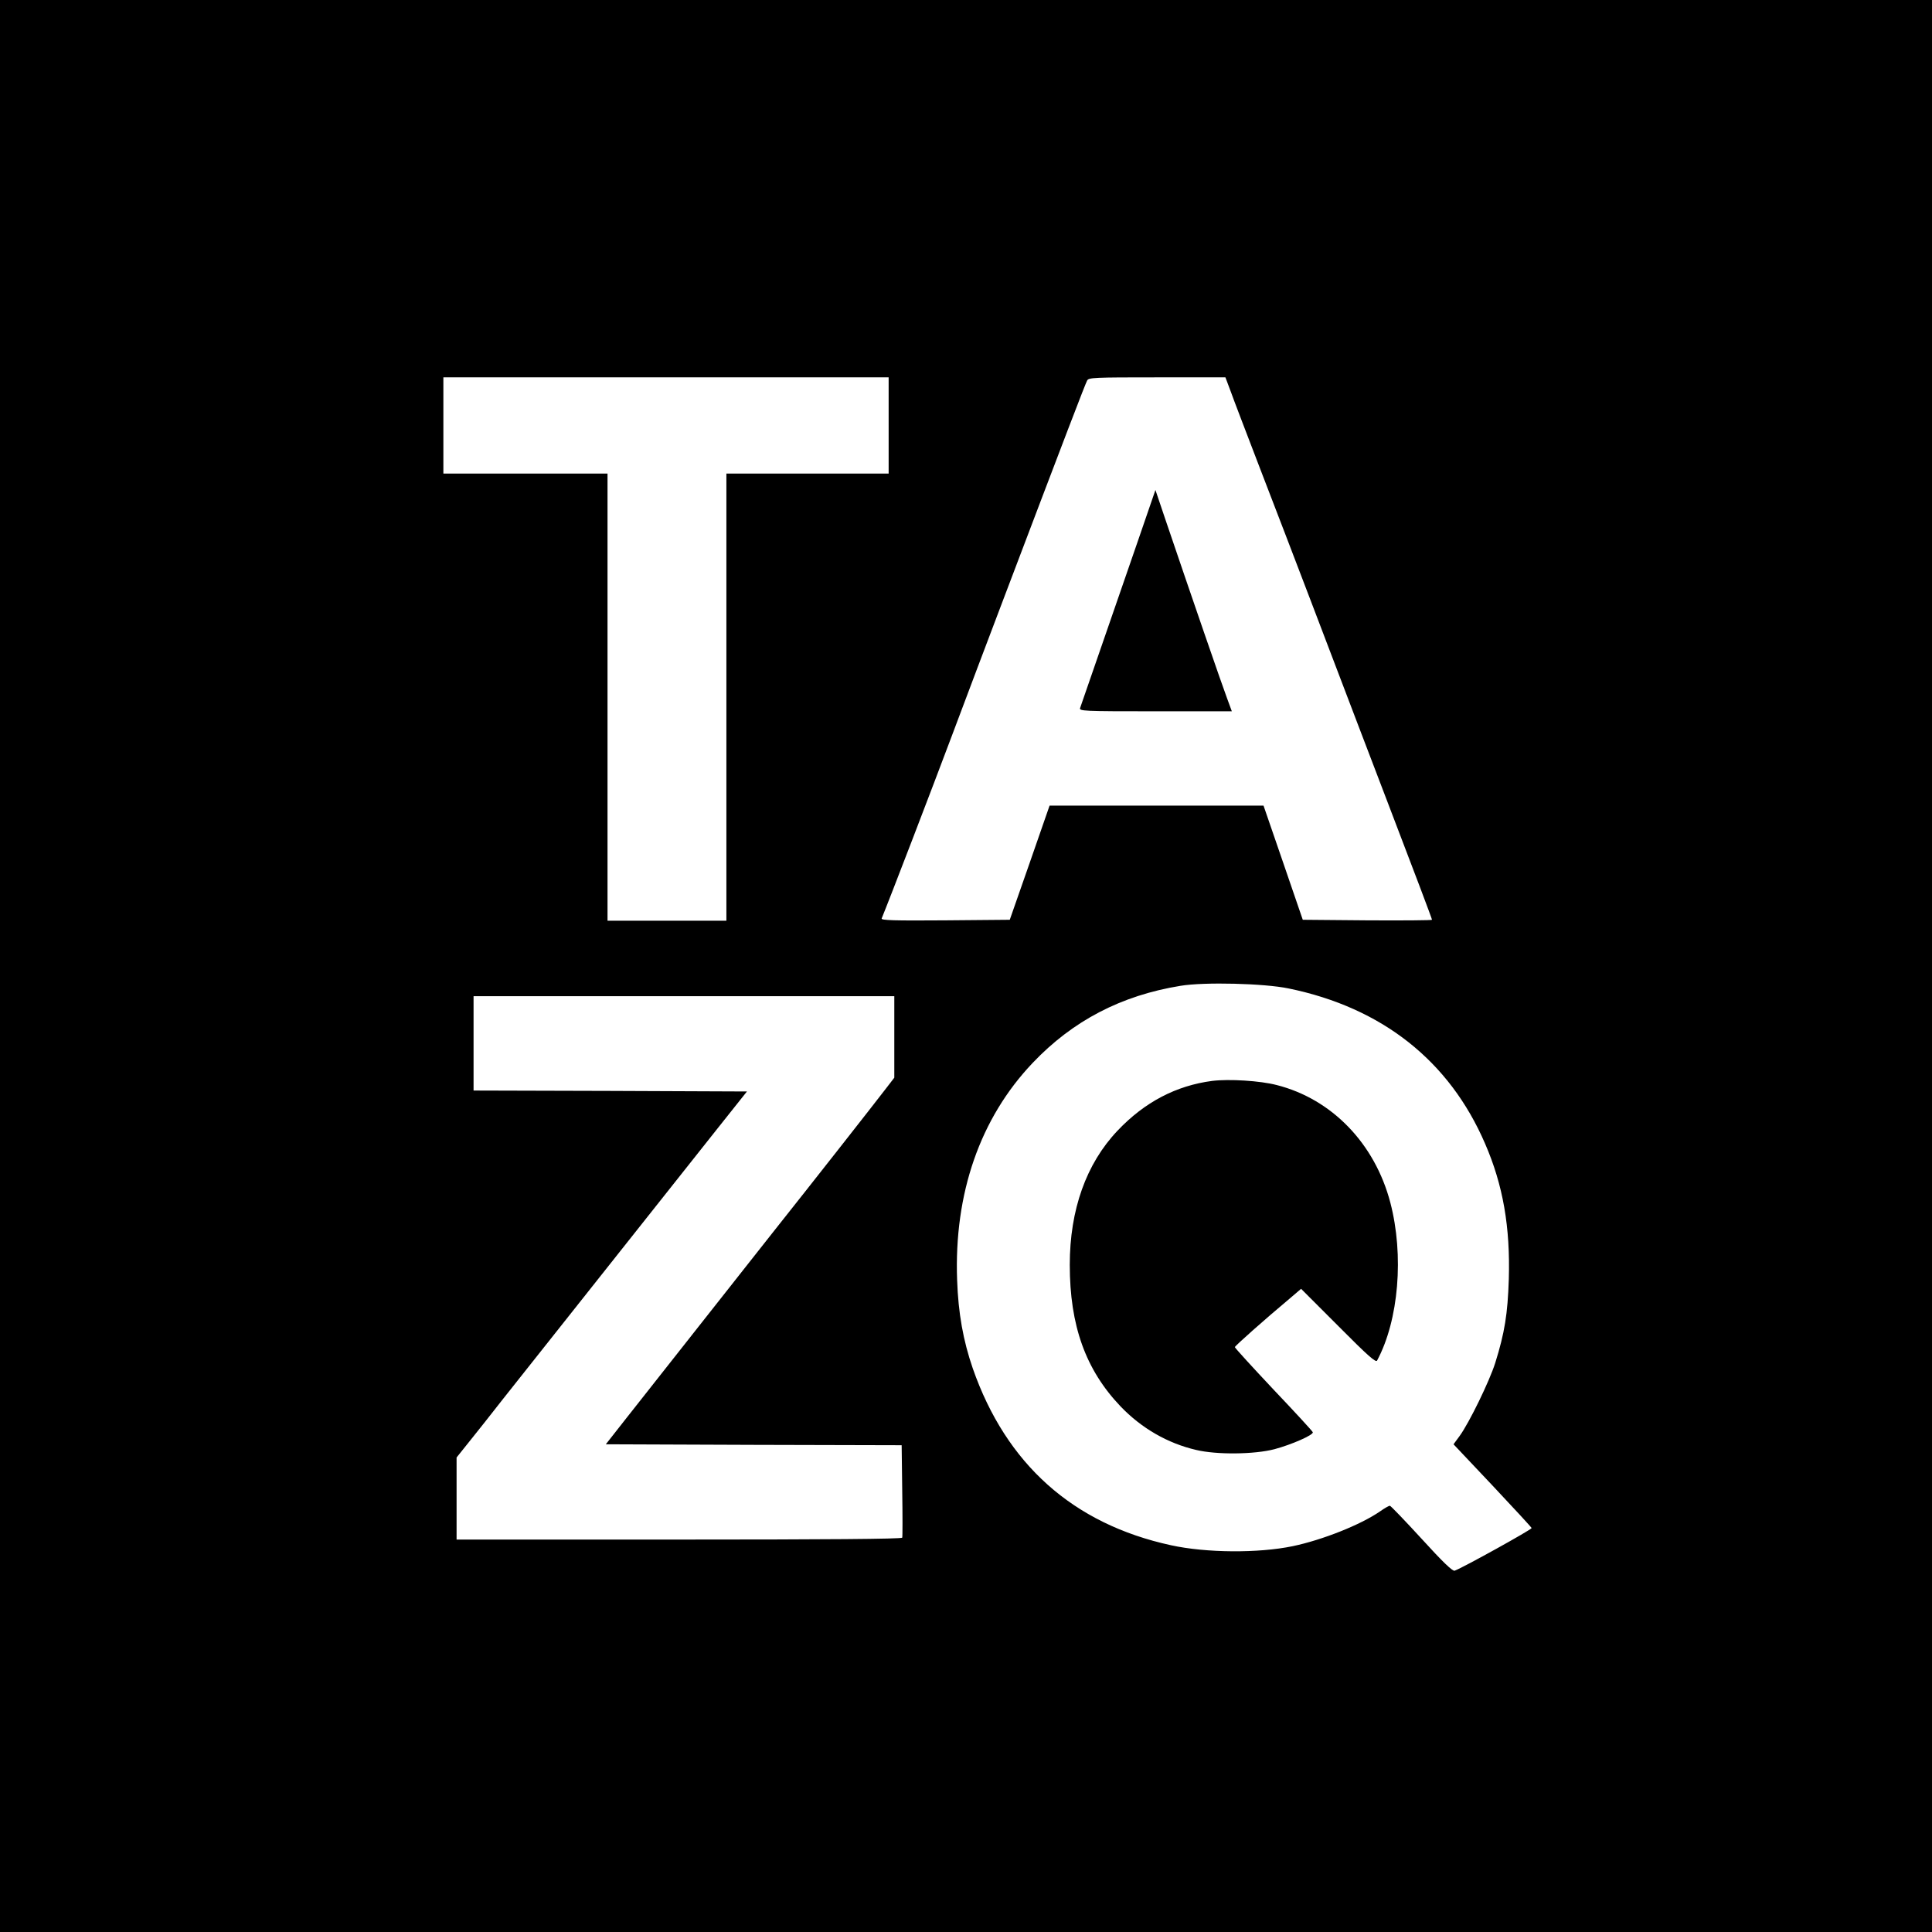 <?xml version="1.0" standalone="no"?>
<!DOCTYPE svg PUBLIC "-//W3C//DTD SVG 20010904//EN"
 "http://www.w3.org/TR/2001/REC-SVG-20010904/DTD/svg10.dtd">
<svg version="1.0" xmlns="http://www.w3.org/2000/svg"
 width="1024pt" height="1024pt" viewBox="0 0 1024 1024"
 preserveAspectRatio="xMidYMid meet">

<g transform="translate(0,1024) scale(0.1,-0.1)"
fill="#000000" stroke="none">
<path d="M0 5120 l0 -5120 5120 0 5120 0 0 5120 0 5120 -5120 0 -5120 0 0
-5120z m4710 2865 l0 -255 -430 0 -430 0 0 -1185 0 -1185 -315 0 -315 0 0
1185 0 1185 -435 0 -435 0 0 255 0 255 1180 0 1180 0 0 -255z m1812 183 c14
-40 87 -230 161 -423 74 -192 190 -494 257 -670 236 -619 332 -872 410 -1075
146 -381 240 -630 240 -635 0 -3 -154 -4 -342 -3 l-343 3 -104 303 -104 302
-567 0 -567 0 -105 -302 -106 -303 -342 -3 c-273 -2 -341 0 -337 10 42 102
270 696 372 968 73 195 194 515 268 710 341 899 438 1152 449 1173 8 16 36 17
371 17 l362 0 27 -72z m308 -3167 c496 -102 852 -384 1041 -822 96 -221 134
-443 126 -719 -6 -185 -22 -284 -72 -444 -31 -98 -138 -317 -188 -386 l-33
-45 205 -217 c113 -120 207 -222 209 -227 2 -7 -362 -209 -408 -226 -11 -4
-64 47 -175 169 -88 96 -164 175 -168 175 -5 1 -29 -13 -53 -30 -103 -71 -305
-151 -462 -184 -183 -38 -459 -36 -646 5 -519 113 -873 430 -1050 937 -51 148
-77 293 -83 468 -17 460 122 859 401 1152 212 223 469 357 783 408 126 21 444
13 573 -14z m-2090 -257 l0 -216 -47 -61 c-66 -86 -379 -485 -603 -767 -102
-129 -292 -370 -422 -535 -130 -165 -286 -363 -347 -440 l-110 -140 784 -3
784 -2 3 -240 c2 -132 2 -245 0 -250 -3 -7 -412 -10 -1183 -10 l-1179 0 0 218
0 217 68 85 c38 47 118 148 178 225 95 120 546 689 1130 1425 l163 205 -724 3
-725 2 0 250 0 250 1115 0 1115 0 0 -216z"/>
<path d="M6028 7364 c-177 -512 -297 -859 -303 -876 -7 -17 16 -18 398 -18
l406 0 -25 68 c-23 60 -194 556 -328 951 l-52 154 -96 -279z"/>
<path d="M6425 4511 c-191 -25 -358 -112 -502 -264 -166 -175 -253 -419 -253
-711 0 -322 84 -556 269 -750 111 -116 250 -196 401 -231 108 -26 308 -24 415
4 90 24 209 76 203 90 -1 5 -95 107 -208 226 -113 120 -205 221 -205 225 0 6
155 144 296 262 l55 47 198 -198 c157 -158 199 -195 205 -182 115 215 143 558
70 837 -82 313 -310 549 -602 623 -88 23 -253 33 -342 22z"/>
</g>
</svg>

